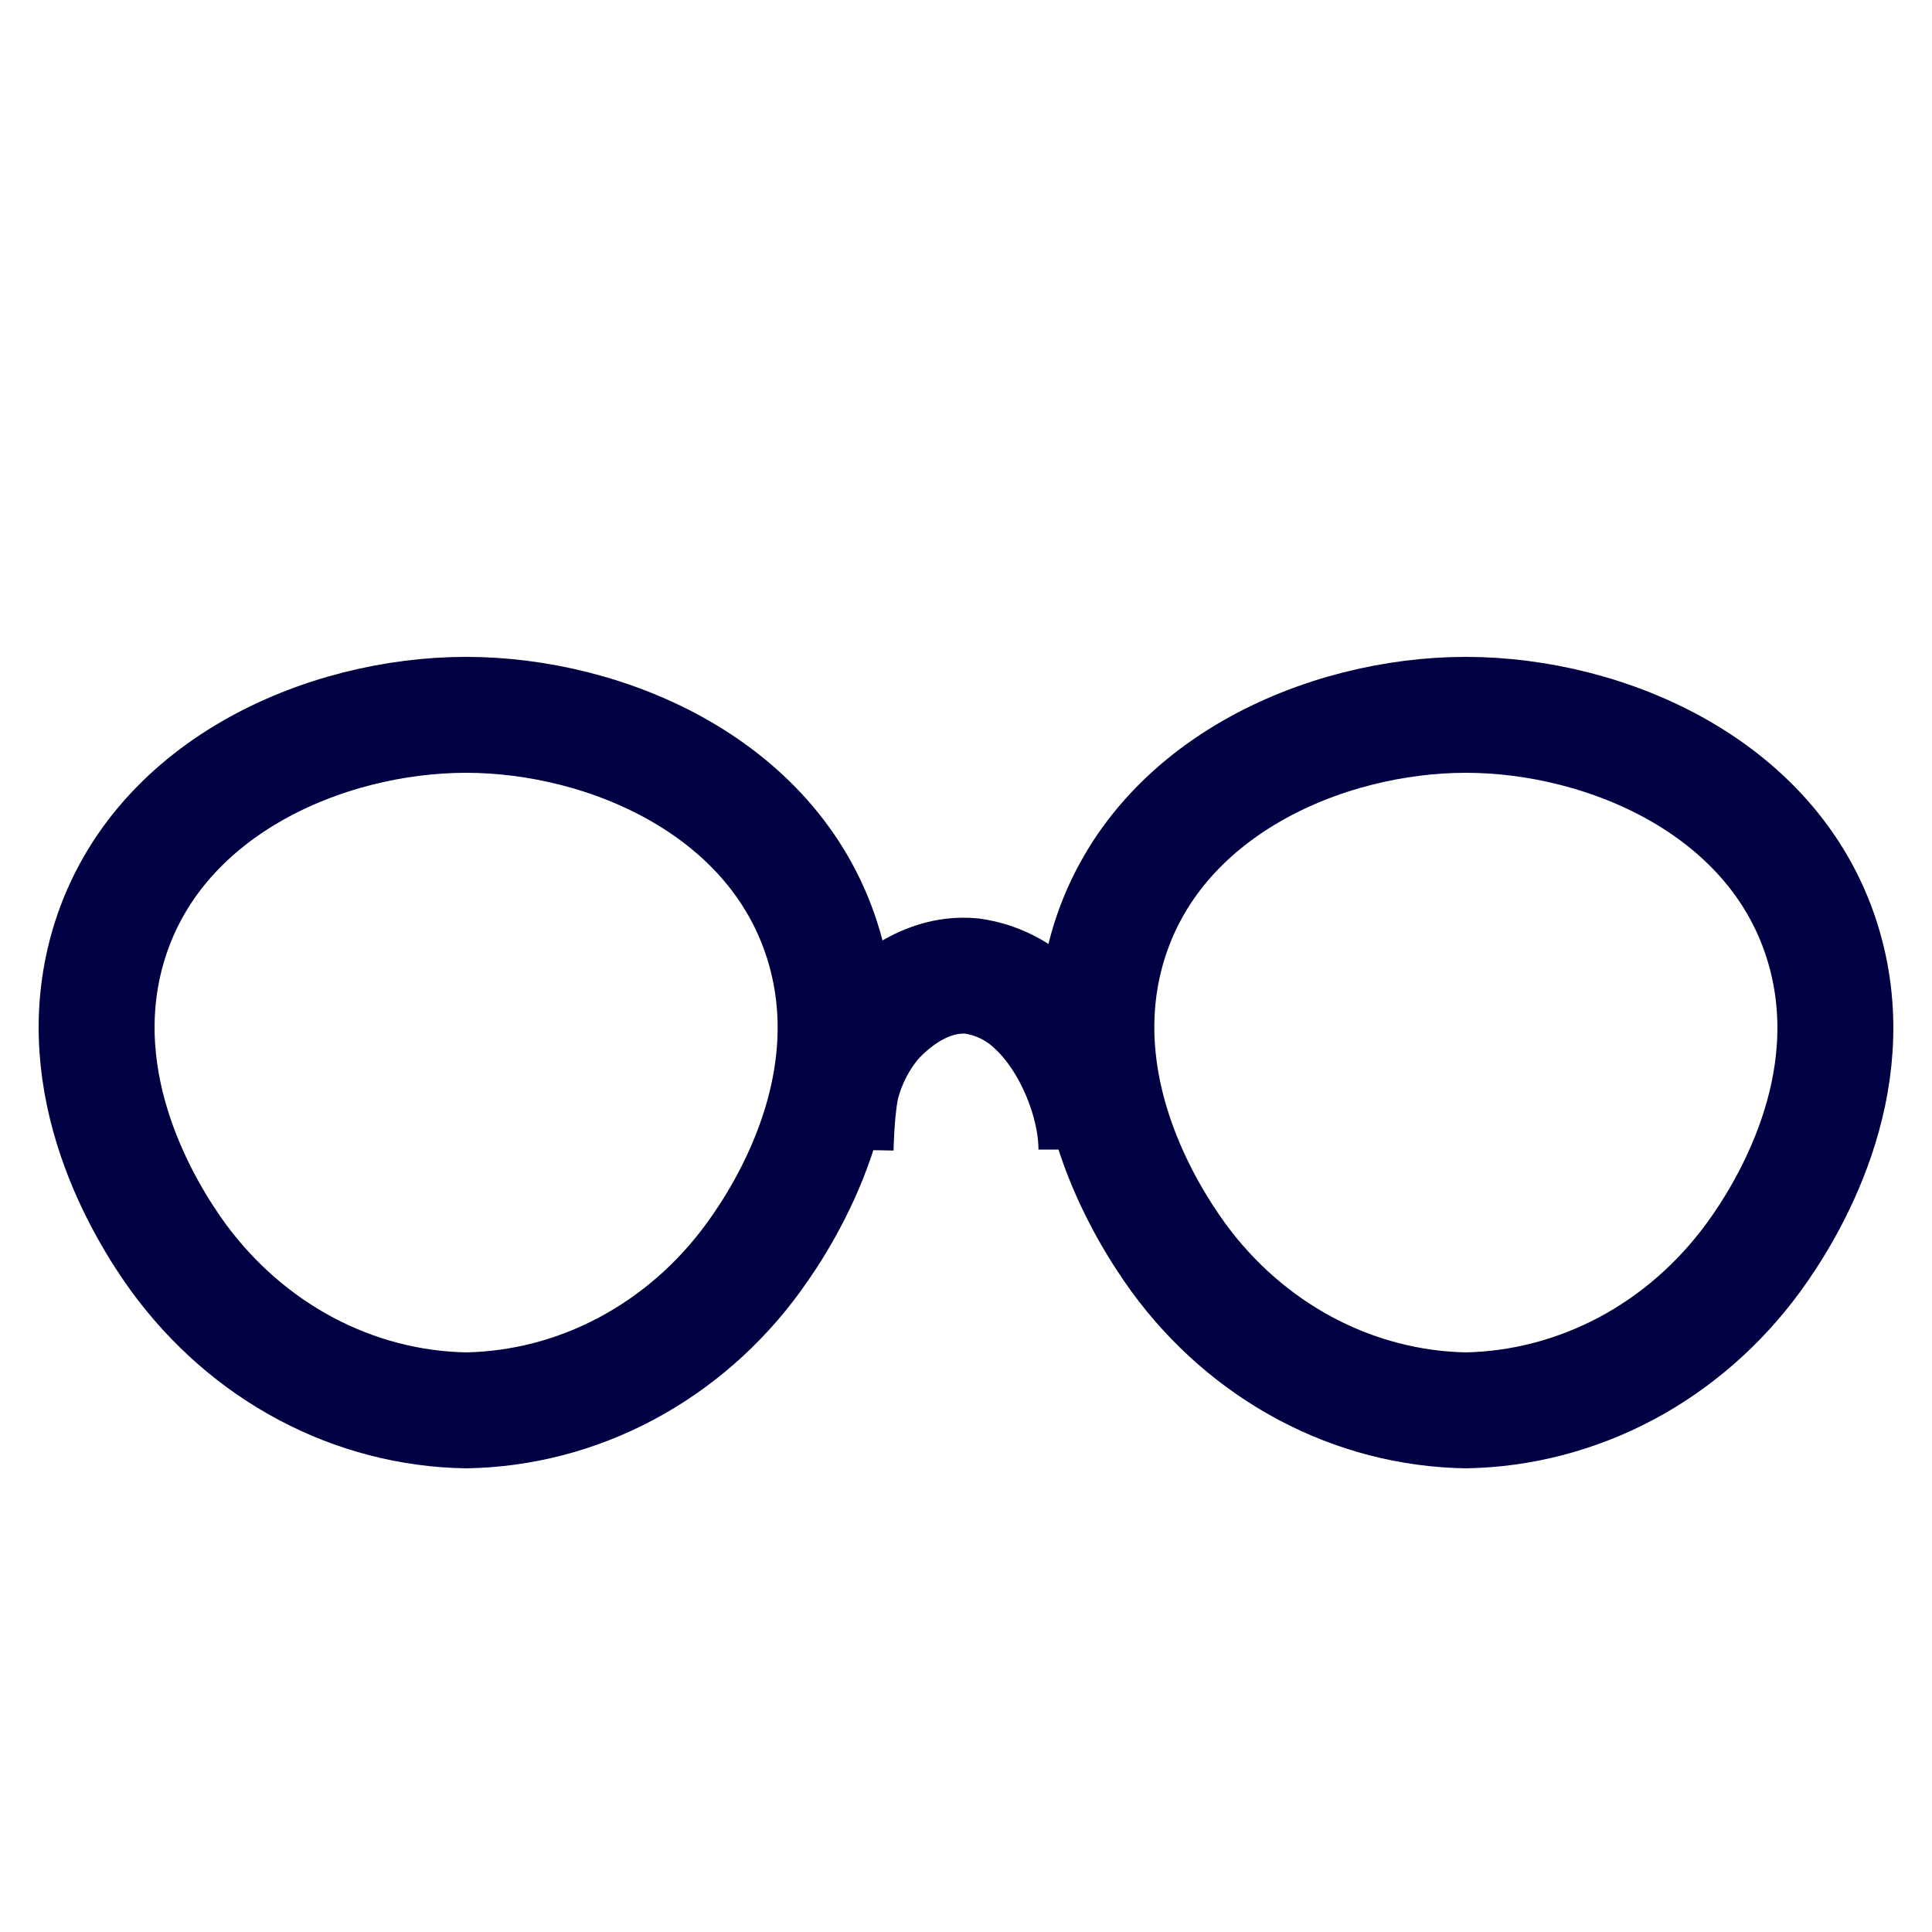 
<svg width="20" height="20" viewBox="0 0 20 20" fill="none" xmlns="http://www.w3.org/2000/svg">
<path d="M8.65 11.9C8.65 11.9 8.658 11.434 8.72 11.205C8.783 10.976 8.893 10.763 9.044 10.58C9.124 10.491 9.52 10.053 10.062 10.104C10.316 10.14 10.55 10.257 10.73 10.438C11.096 10.788 11.35 11.405 11.35 11.9M4.824 14.6C4.249 14.59 3.682 14.443 3.167 14.169C2.651 13.895 2.201 13.501 1.847 13.018C1.492 12.529 0.708 11.241 1.114 9.814C1.588 8.155 3.368 7.4 4.824 7.4C6.281 7.4 8.057 8.155 8.535 9.814C8.944 11.241 8.159 12.527 7.799 13.018C7.447 13.502 6.996 13.895 6.481 14.169C5.966 14.443 5.4 14.59 4.824 14.6ZM15.176 14.6C14.6 14.59 14.033 14.443 13.518 14.169C13.003 13.895 12.552 13.502 12.199 13.018C11.844 12.529 11.057 11.241 11.463 9.814C11.938 8.155 13.72 7.4 15.174 7.4C16.628 7.4 18.408 8.155 18.884 9.814C19.294 11.241 18.51 12.527 18.151 13.018C17.797 13.501 17.347 13.894 16.832 14.168C16.317 14.441 15.752 14.589 15.176 14.6Z" stroke="#000042" stroke-width="1.2" stroke-miterlimit="10"/>
</svg>
